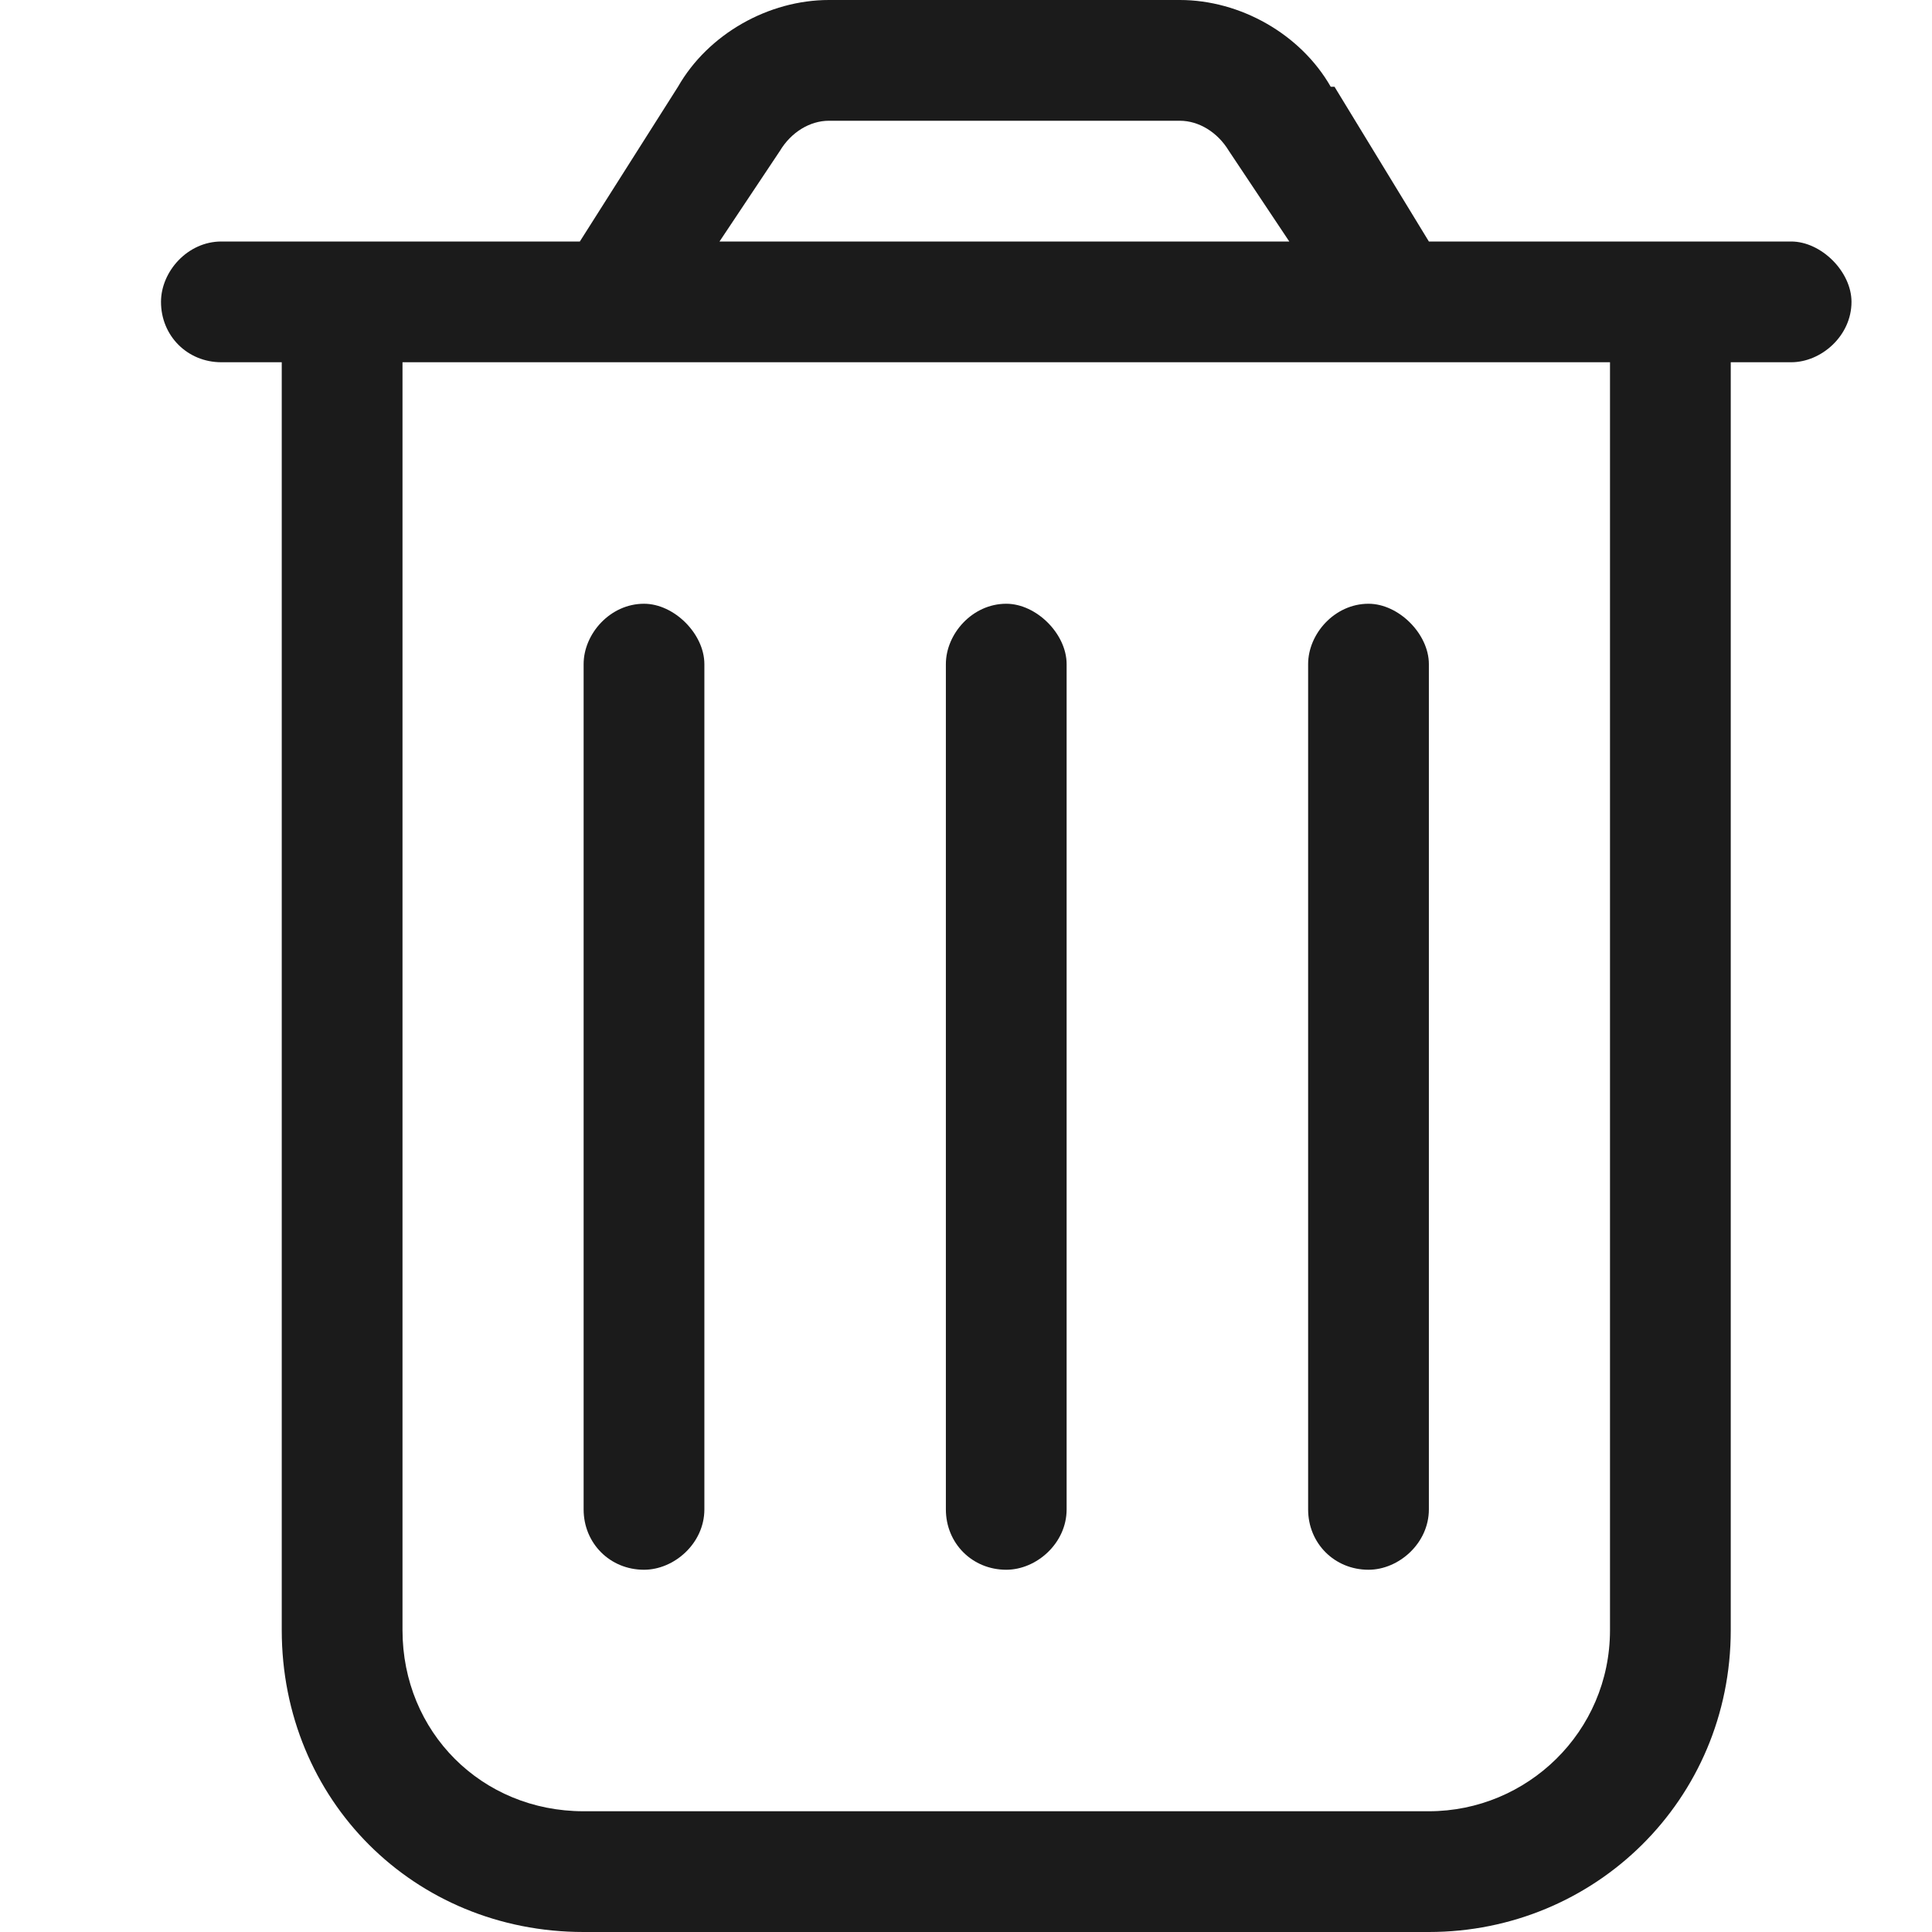 <svg width="24" height="24" viewBox="0 0 24 24" fill="none" xmlns="http://www.w3.org/2000/svg">
<g id="Size=Medium">
<path id="Vector" d="M9.688 1.875L8.938 3H16.016L15.266 1.875C15.125 1.641 14.891 1.5 14.656 1.5H10.297C10.062 1.5 9.828 1.641 9.688 1.875ZM16.578 1.078L17.75 3H20H21.5H22.25C22.625 3 23 3.375 23 3.75C23 4.172 22.625 4.5 22.25 4.5H21.5V20.25C21.5 22.359 19.812 24 17.75 24H7.25C5.141 24 3.5 22.359 3.5 20.25V4.5H2.75C2.328 4.5 2 4.172 2 3.75C2 3.375 2.328 3 2.75 3H3.5H5H7.203L8.422 1.078C8.797 0.422 9.547 0 10.297 0H14.656C15.406 0 16.156 0.422 16.531 1.078H16.578ZM5 4.5V20.25C5 21.516 5.984 22.5 7.25 22.5H17.75C18.969 22.5 20 21.516 20 20.25V4.5H5ZM8.75 8.25V18.75C8.75 19.172 8.375 19.5 8 19.5C7.578 19.5 7.25 19.172 7.25 18.75V8.25C7.25 7.875 7.578 7.5 8 7.5C8.375 7.5 8.75 7.875 8.75 8.25ZM13.25 8.25V18.75C13.25 19.172 12.875 19.5 12.5 19.5C12.078 19.5 11.75 19.172 11.75 18.75V8.25C11.75 7.875 12.078 7.5 12.5 7.5C12.875 7.5 13.25 7.875 13.25 8.25ZM17.75 8.25V18.75C17.75 19.172 17.375 19.5 17 19.5C16.578 19.5 16.25 19.172 16.25 18.75V8.25C16.25 7.875 16.578 7.5 17 7.5C17.375 7.5 17.75 7.875 17.75 8.25Z" fill="#1B1B1B"/>
</g>
</svg>
